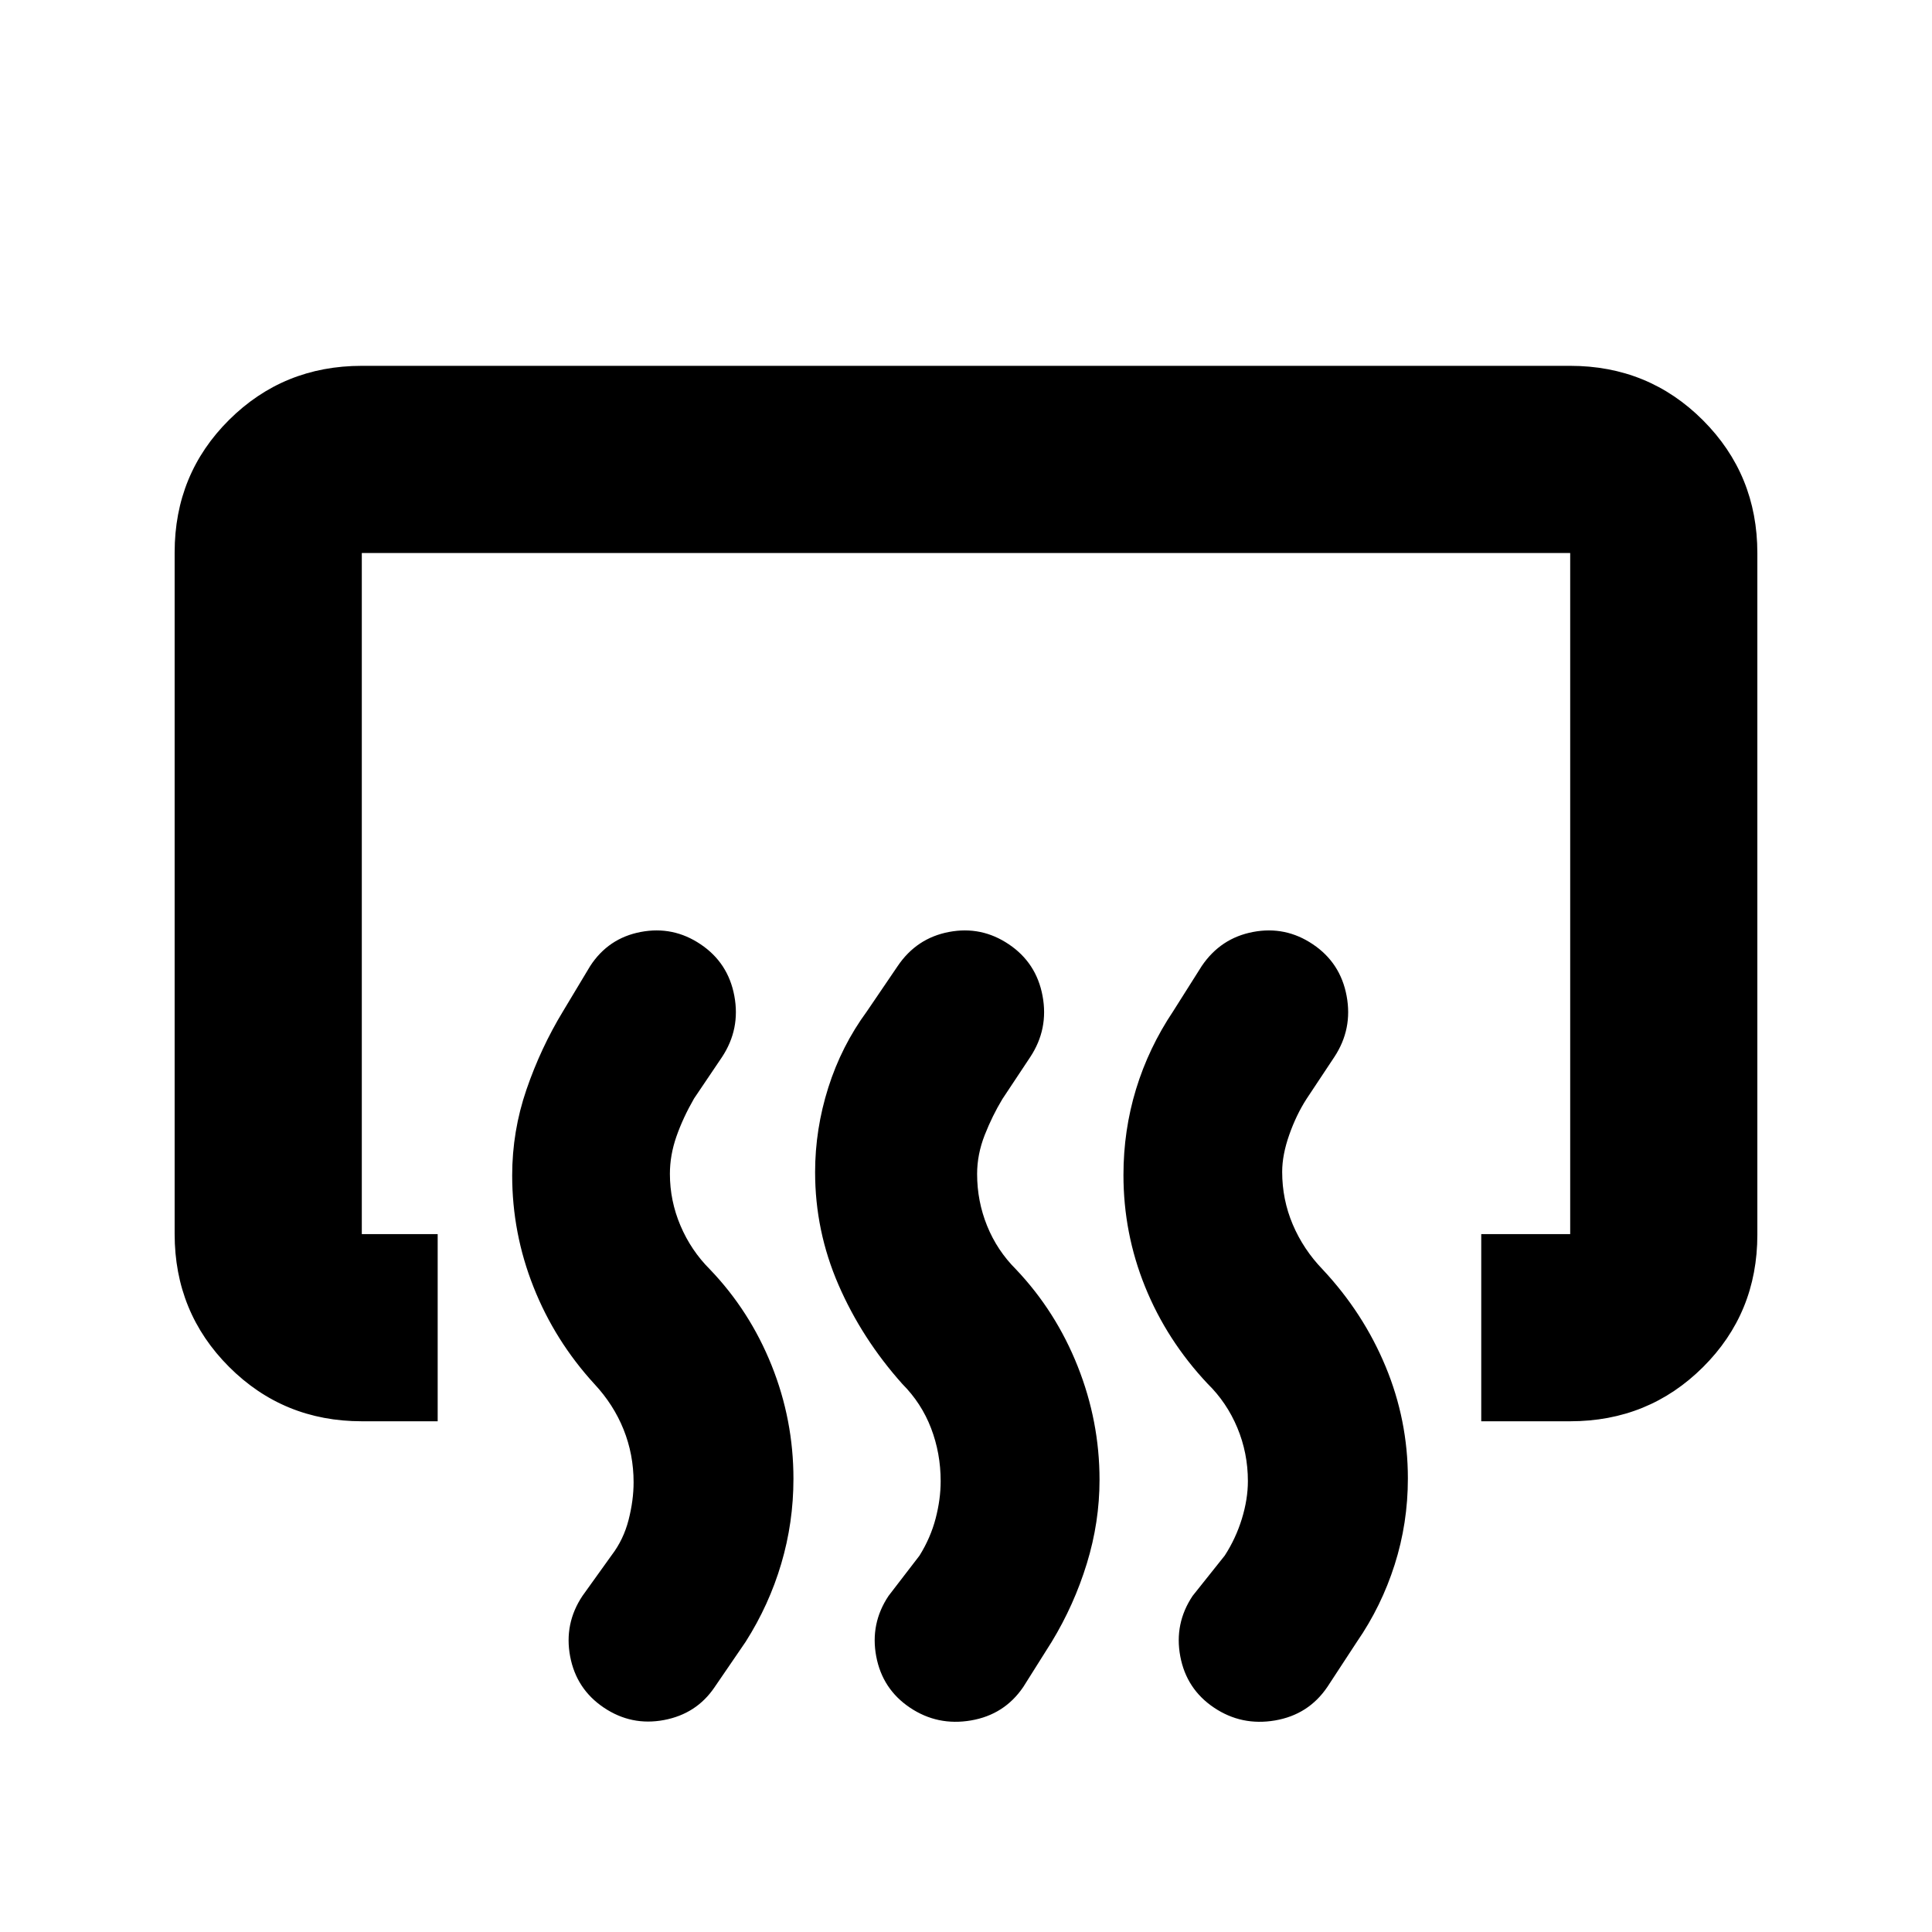 <svg xmlns="http://www.w3.org/2000/svg" height="20" viewBox="0 -960 960 960" width="20"><path d="M736.02-253.78v-93h44.2v-338.44H179.78v338.44h37.7v93h-37.7q-38.94 0-65.97-27.04-27.03-27.05-27.03-66.01V-685.5q0-38.96 27.03-65.84 27.03-26.88 65.97-26.88h600.44q38.94 0 65.97 27.04 27.03 27.05 27.03 66.01v338.67q0 38.96-27.03 65.84-27.03 26.88-65.97 26.88h-44.2Zm-115.95 29.74q0-13.95-5.25-26.52t-14.83-21.94q-20.25-21.56-31-48.12t-10.75-55.51q0-22.2 6.26-42.69 6.26-20.48 18.43-38.68l14.21-22.48q9.38-13.87 25.48-16.93 16.1-3.07 29.75 6.13 13.7 9.19 16.76 25.65 3.07 16.46-6.13 30.39l-13.79 20.79q-5.08 7.88-8.59 17.84t-3.51 18.39q0 13.76 5.25 26.14t14.82 22.32q20.25 21.62 31.32 48.28t11.07 55.62q0 22.21-6.58 42.87-6.58 20.67-18.75 38.3l-14.67 22.41q-9.37 13.82-26 16.66-16.64 2.84-30.33-6.36-13.7-9.19-16.76-25.48-3.07-16.28 6.13-30.06l15.96-20.02q5.5-8.5 8.5-18.25t3-18.75Zm-152.66 0q0-13.82-4.76-26.26-4.76-12.45-14.29-22.02-20.14-22.55-31.74-49.3-11.6-26.74-11.6-55.92 0-21.37 6.55-42.04 6.54-20.66 19.21-37.92l15.28-22.48q9.37-13.87 25.47-16.93 16.1-3.07 29.75 6.13 13.7 9.19 16.76 25.65 3.07 16.46-6.13 30.39l-13.79 20.79q-5.03 8.3-8.82 17.93-3.78 9.63-3.78 19.37 0 13.51 4.97 25.77t14.36 21.63q19.8 20.86 30.65 48.17 10.85 27.31 10.85 56.39 0 21.05-6.31 41.61t-17.45 38.89l-14.11 22.41q-9.37 13.82-26 16.66-16.63 2.84-30.33-6.36-13.69-9.19-16.76-25.48-3.06-16.28 6.13-30.06l15.39-20.02q5.5-8.86 8-18.43t2.5-18.57Zm-152.58.56q0-13.81-4.98-26.22-4.98-12.4-14.52-22.62-19.66-21.48-30.24-48.21-10.59-26.72-10.59-55.41 0-21.99 7.1-42.67 7.1-20.69 18.16-38.89l13.5-22.48q9.02-13.87 25.12-16.93 16.1-3.07 29.75 6.13 13.7 9.19 16.76 25.65 3.07 16.46-6.13 30.39l-13.89 20.59q-5.5 9.56-8.75 18.85-3.25 9.28-3.25 18.6 0 13.35 5.25 25.71 5.25 12.36 14.64 21.74 19.81 20.66 30.65 47.71 10.85 27.06 10.85 56.35 0 21.7-6.06 42.18-6.05 20.49-17.7 38.82l-15.45 22.58q-8.97 13.25-25.13 16.29-16.16 3.04-29.86-6.16-13.69-9.19-16.76-25.48-3.06-16.28 6.13-30.06l14.5-20.22q5.9-7.74 8.4-17.49 2.5-9.75 2.5-18.75Z"/></svg>